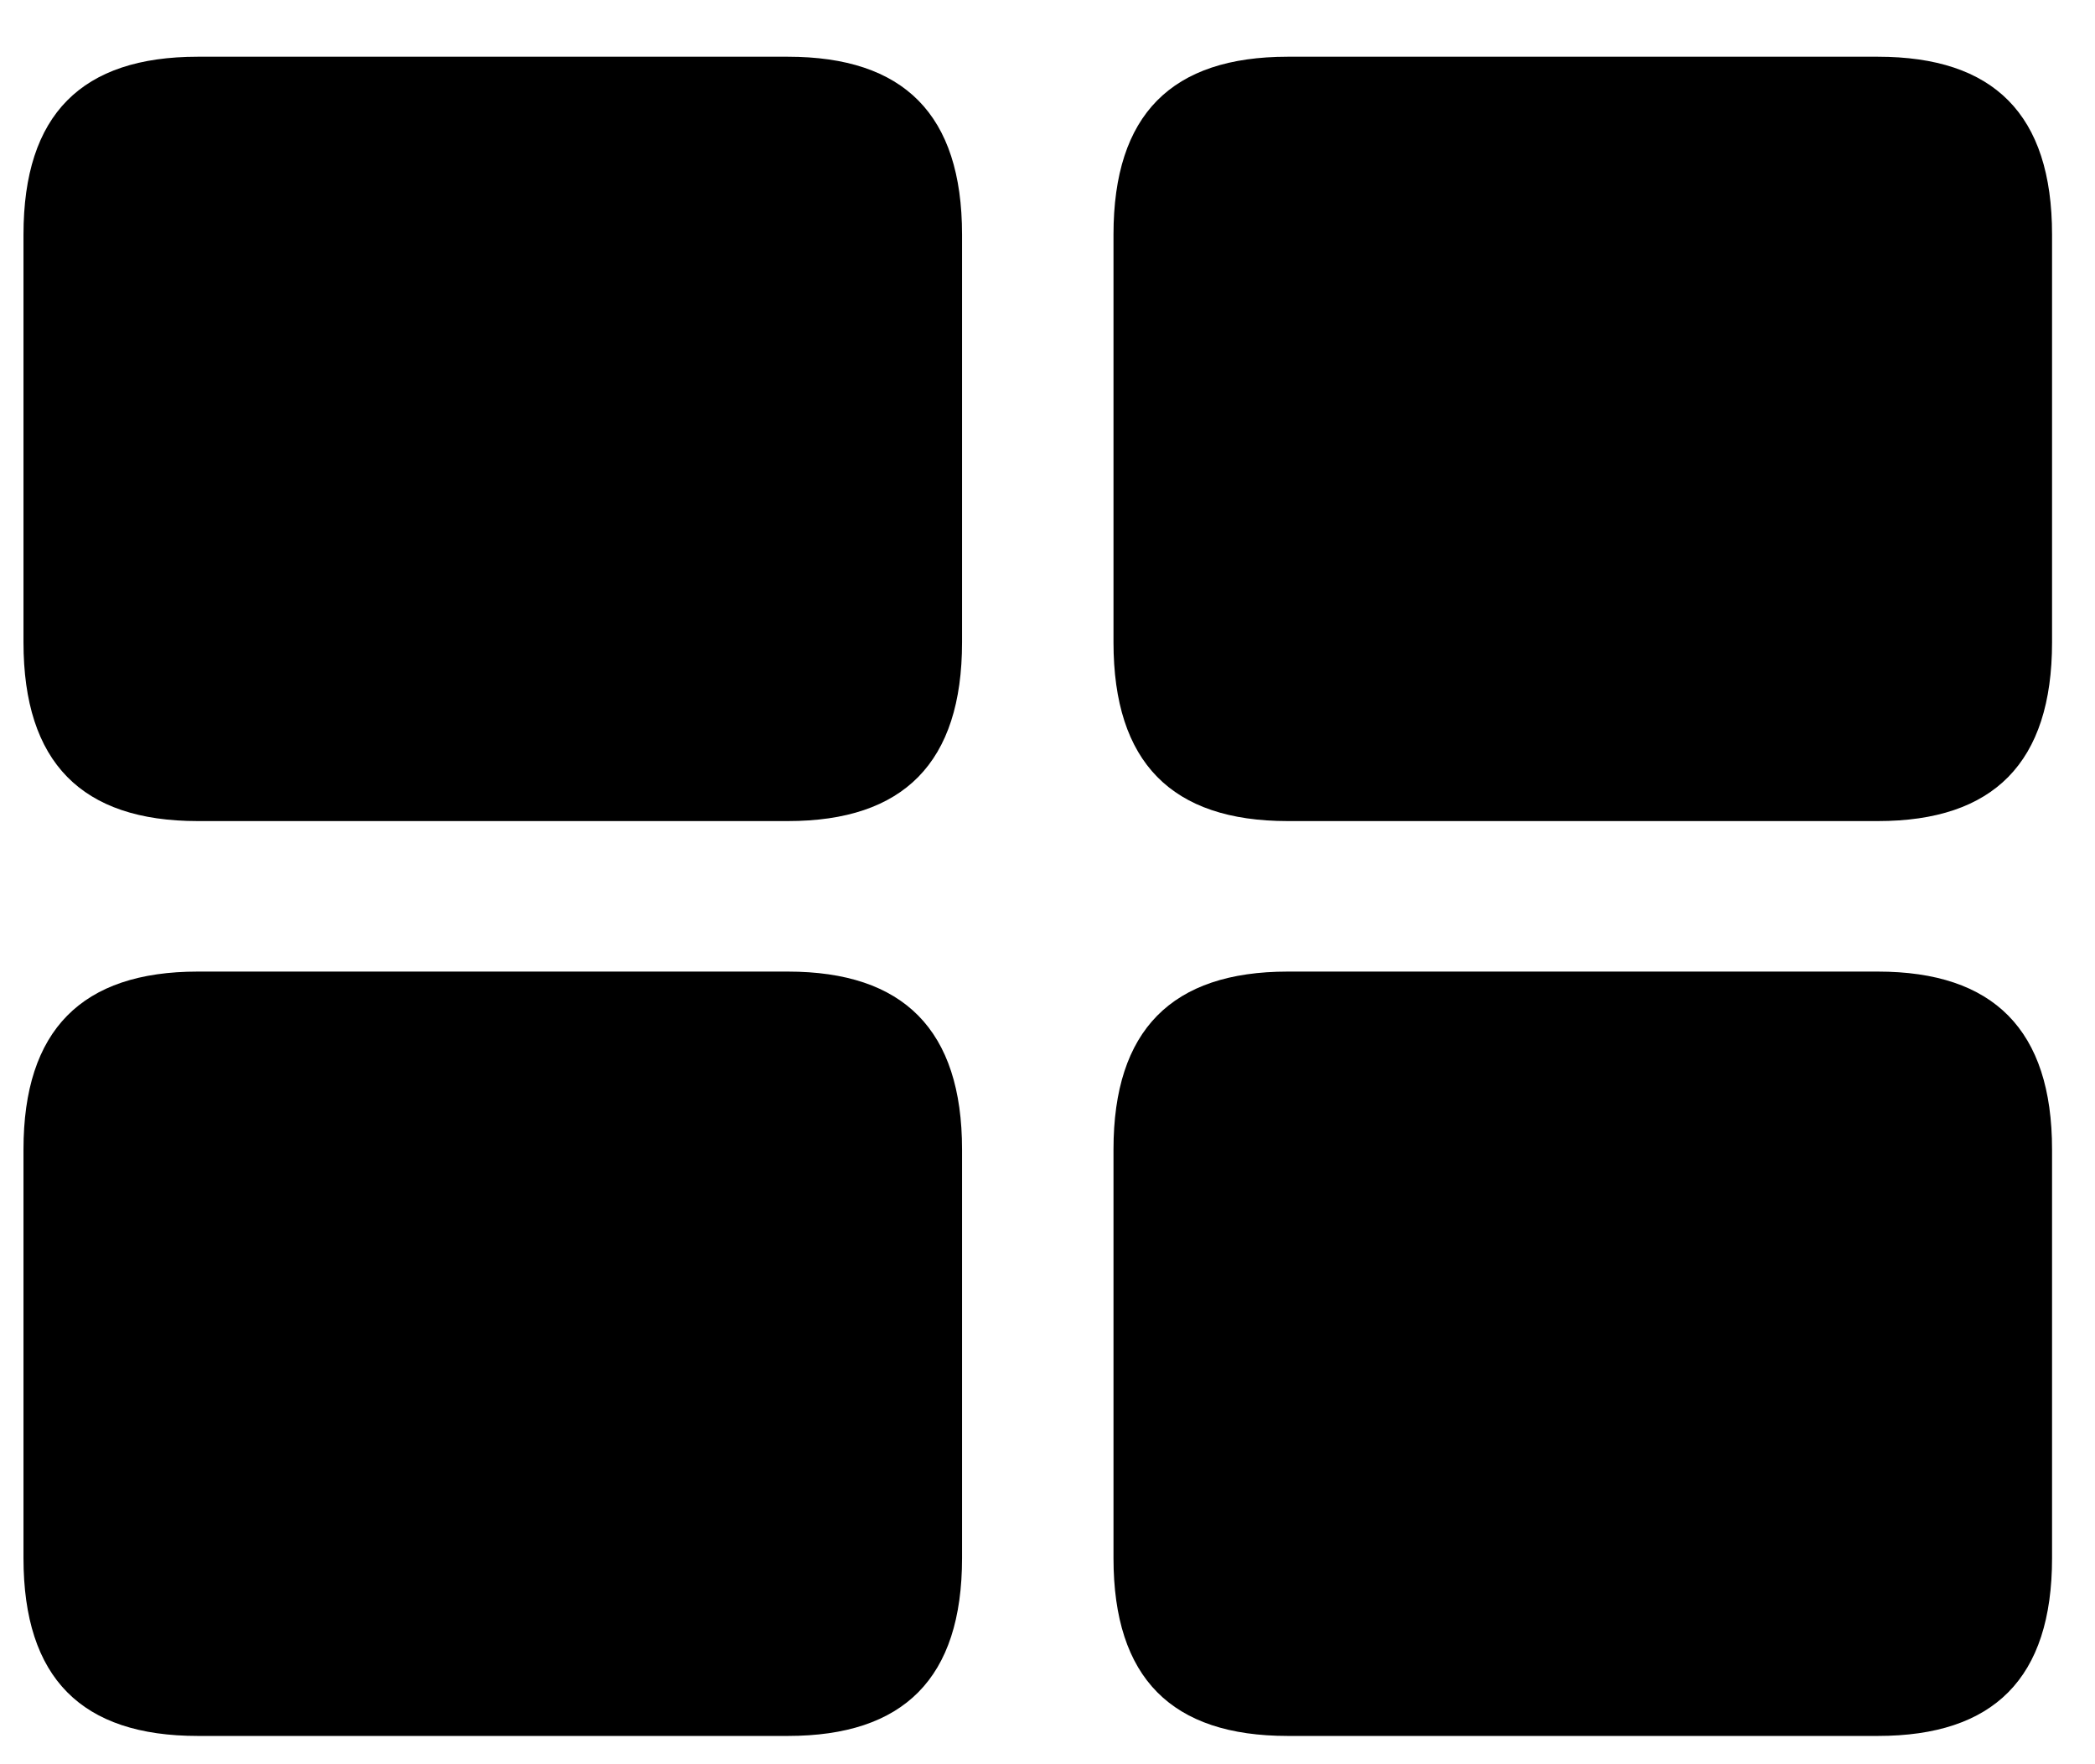 <!-- Generated by IcoMoon.io -->
<svg version="1.1" xmlns="http://www.w3.org/2000/svg" fill="currentColor" width="38" height="32" viewBox="0 0 38 32">
<title>control-center</title>
<path d="M23.357 14.893h10.704c2.101 0 3.16-1.059 3.16-3.243v-7.395c0-2.184-1.059-3.226-3.16-3.226h-10.704c-2.101 0-3.16 1.042-3.16 3.226v7.395c0 2.184 1.059 3.243 3.16 3.243zM3.586 14.893h10.704c2.101 0 3.16-1.059 3.16-3.243v-7.395c0-2.184-1.059-3.226-3.16-3.226h-10.704c-2.101 0-3.16 1.042-3.16 3.226v7.395c0 2.184 1.059 3.243 3.16 3.243zM3.586 31.487h10.704c2.101 0 3.16-1.042 3.16-3.226v-7.412c0-2.167-1.059-3.226-3.16-3.226h-10.704c-2.101 0-3.16 1.059-3.16 3.226v7.412c0 2.184 1.059 3.226 3.16 3.226zM23.357 31.487h10.704c2.101 0 3.16-1.042 3.16-3.226v-7.412c0-2.167-1.059-3.226-3.16-3.226h-10.704c-2.101 0-3.16 1.059-3.16 3.226v7.412c0 2.184 1.059 3.226 3.16 3.226z"></path>
</svg>
